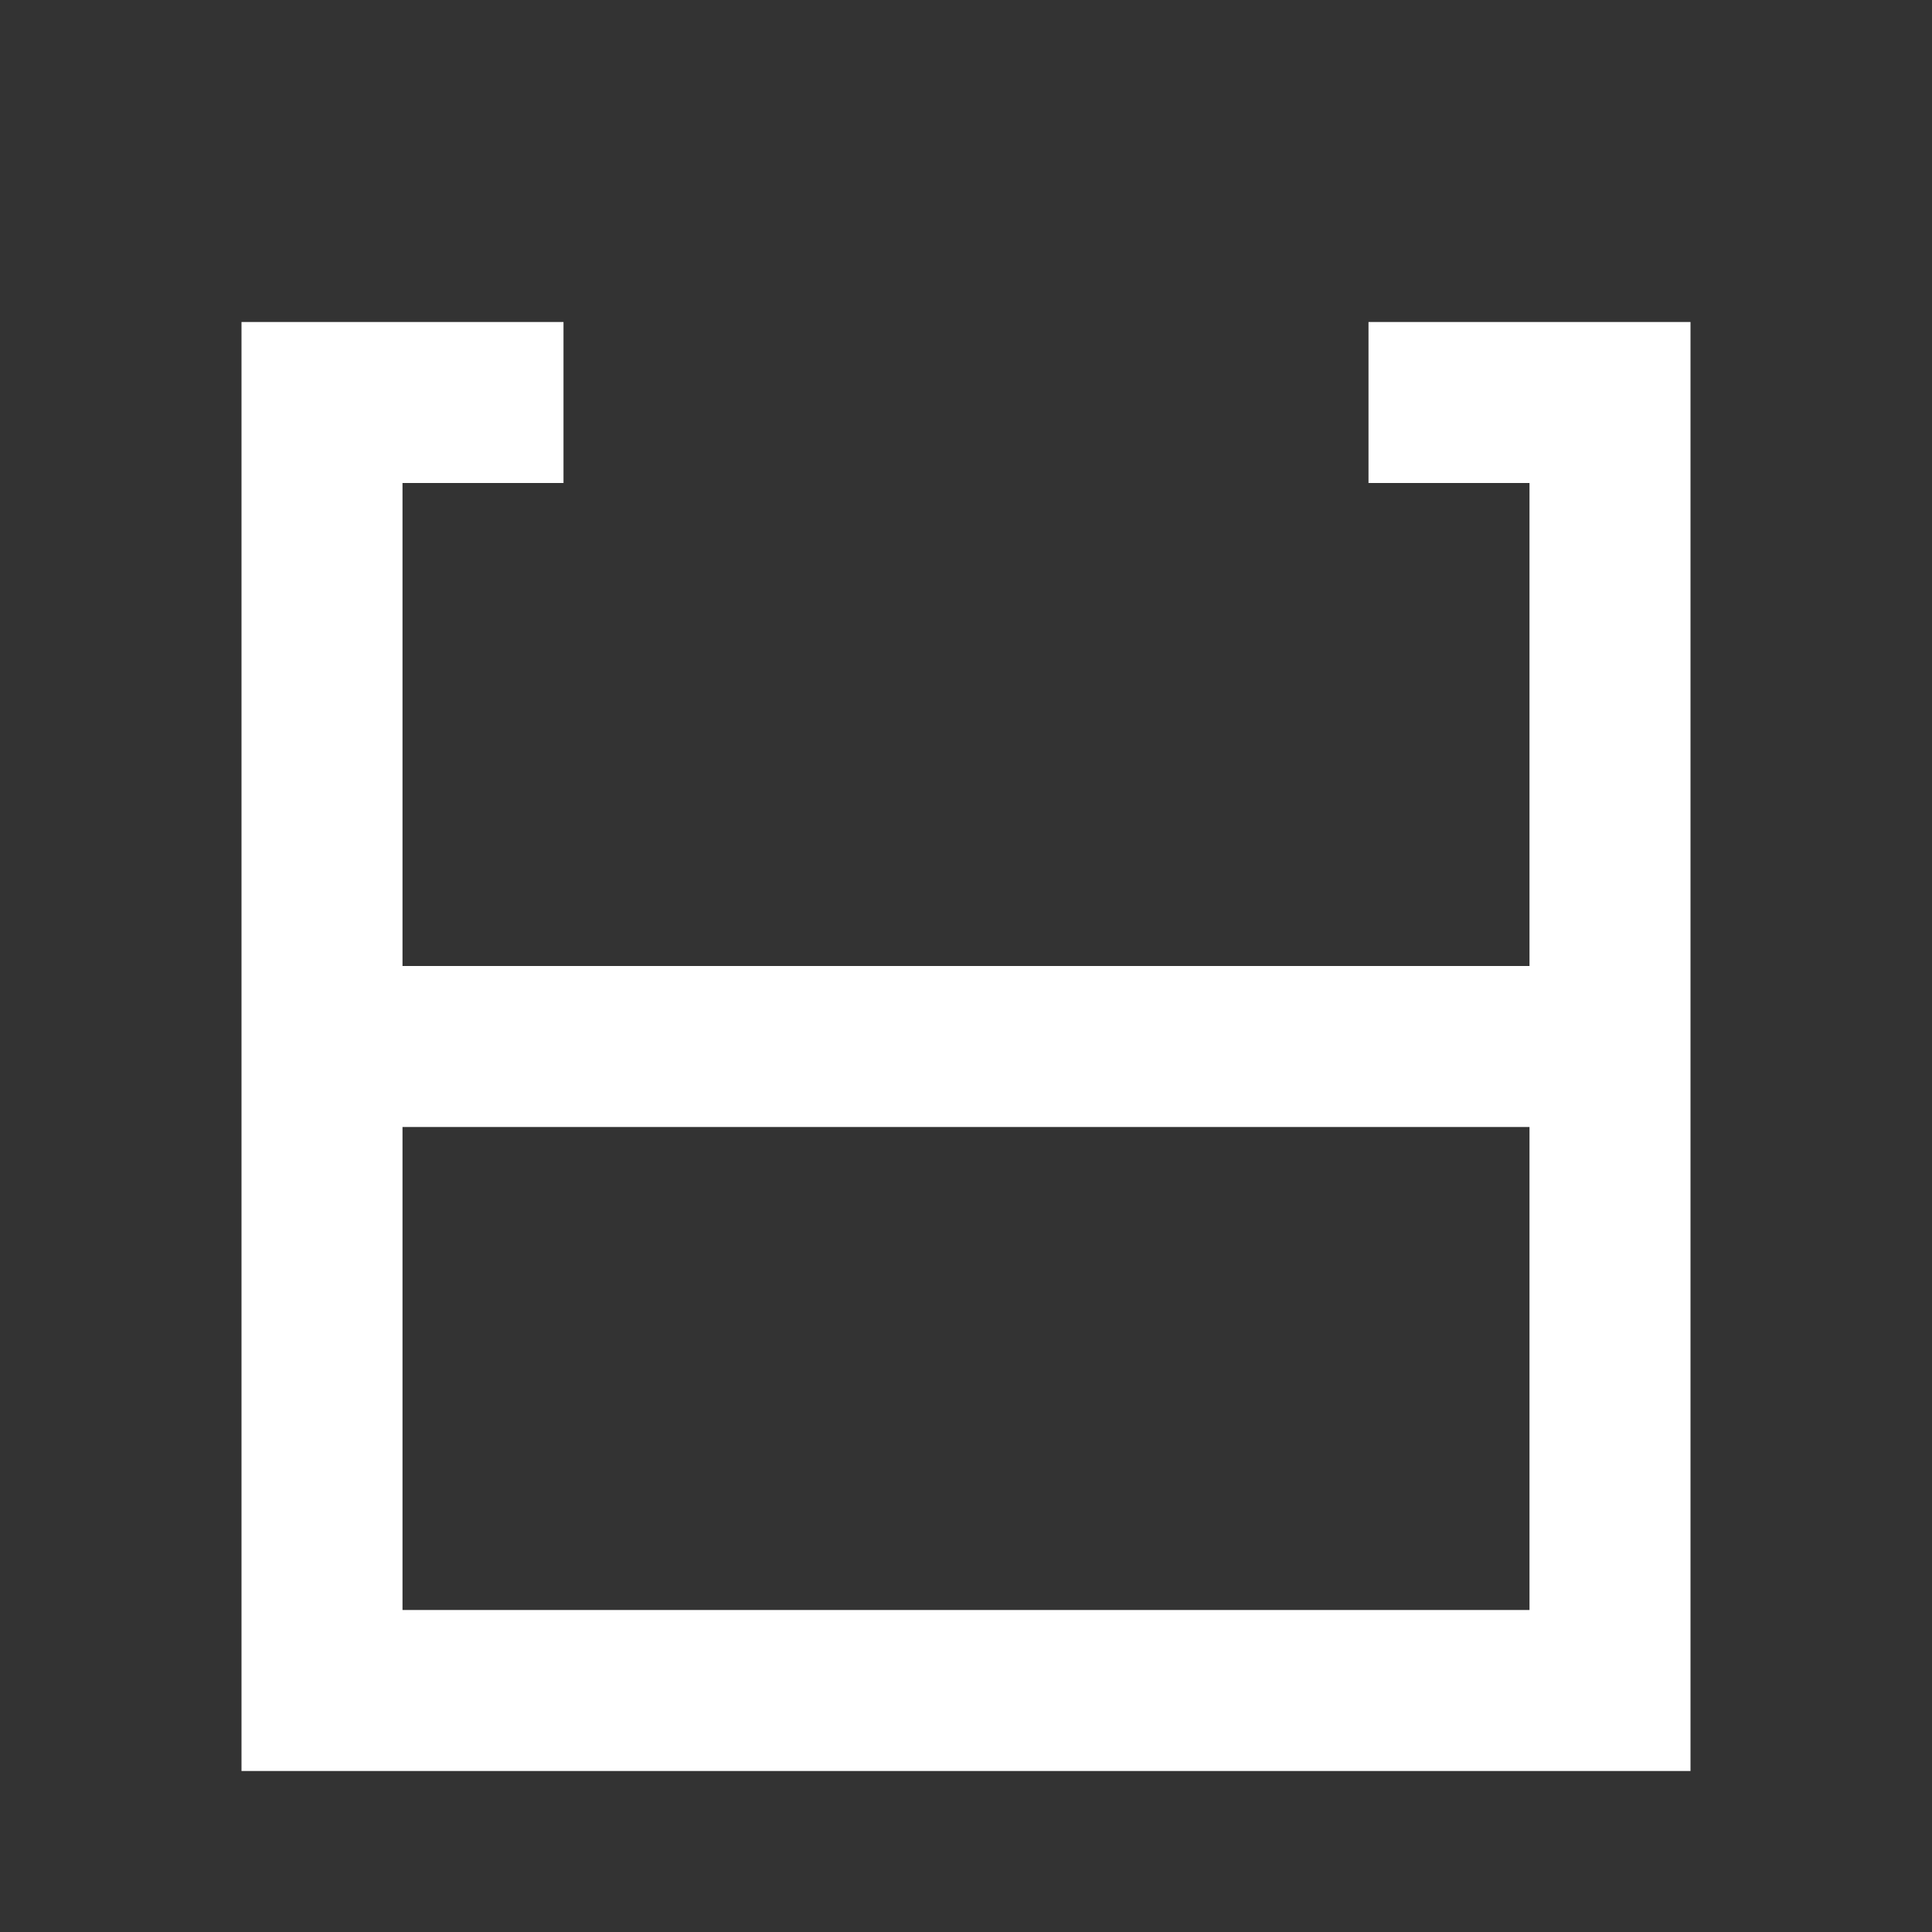 <svg xmlns="http://www.w3.org/2000/svg" height="24px" viewBox="0 -960 960 960" width="24px" fill="#ffffff" 
     style="transform: rotate(180deg)">
  <rect x="0" y="-960" width="960" height="960" fill="#333333" stroke="none"/>
  <g>
    <path id="svg_1" d="M200-160h560v-240H200v240Zm640 80H120v-720h160v80h-80v240h560v-240h-80v-80h160v720ZM480-480Zm0 80v-80 80Zm0"/>
    <g style="transform: rotate(45deg)">
      <path d="M-850-520Zm640 0Zm-40-240v-80h-80v-80h80v-80h80v80h80v80h-80v80h-80Z"/>
    </g>
  </g>
</svg> 